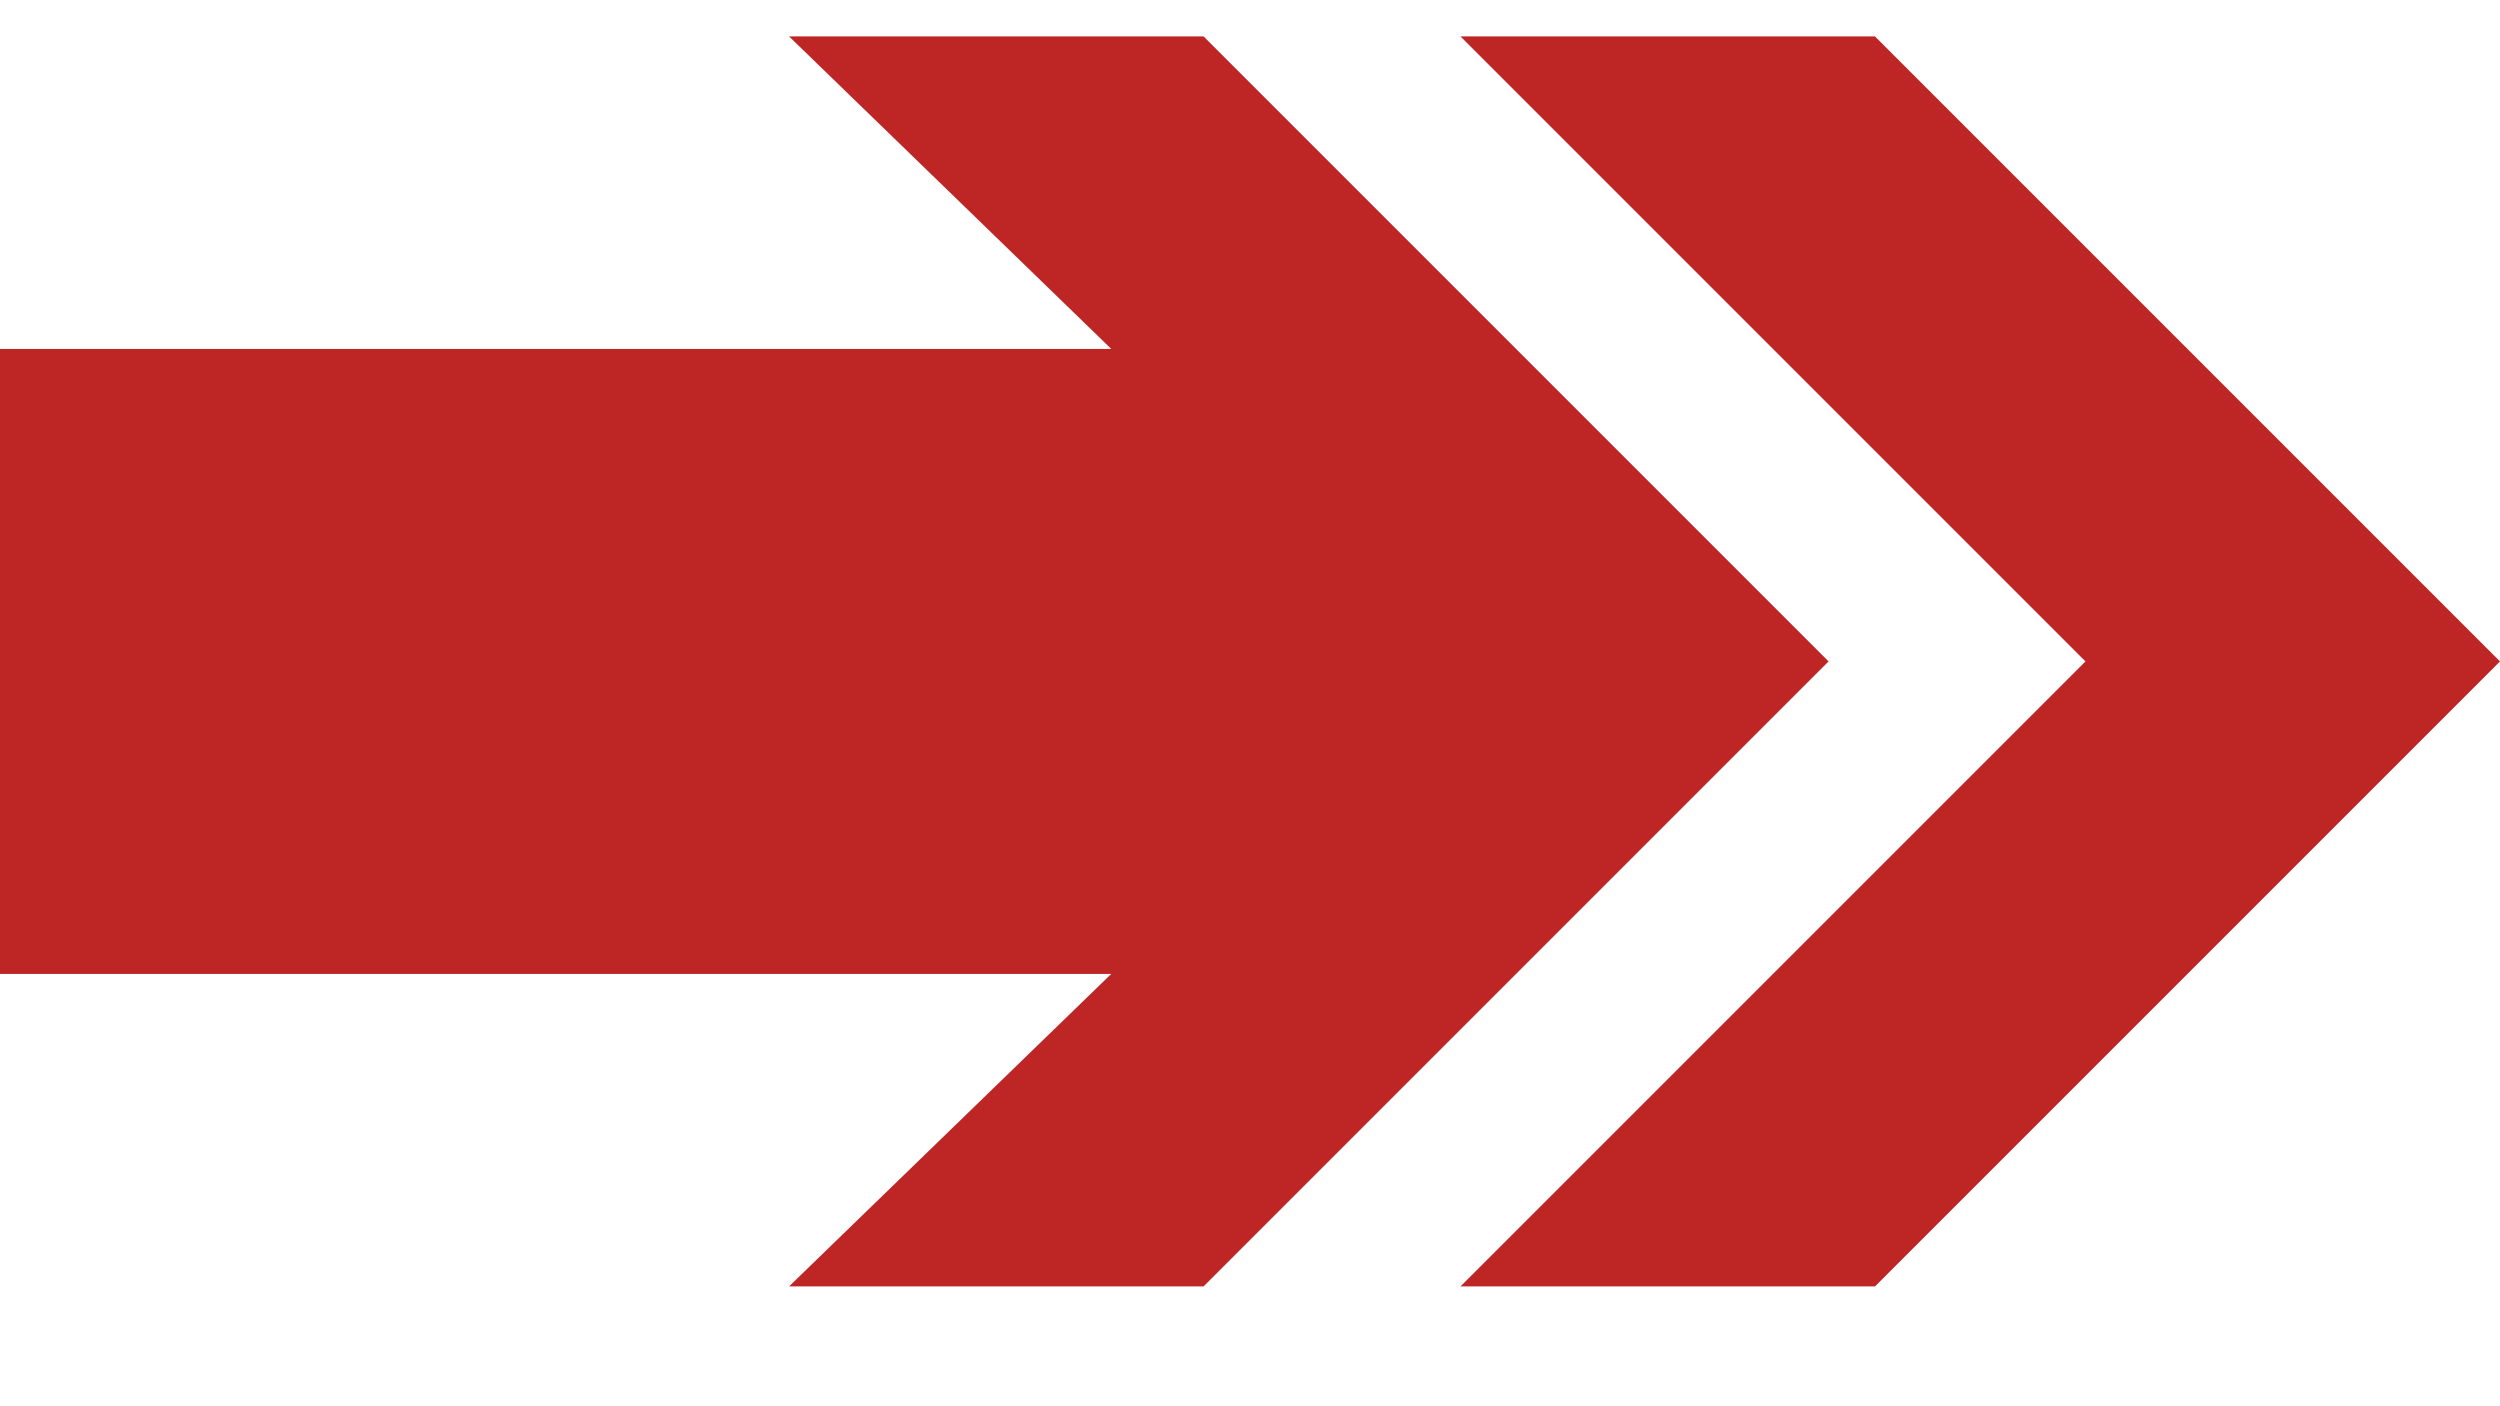 <svg width="16" height="9" viewBox="0 0 16 9" fill="none" xmlns="http://www.w3.org/2000/svg">
<path d="M11.703 4.233L7.703 8.233H5.05L7.112 6.233H0V2.233H7.112L5.05 0.233H7.703L11.703 4.233ZM12 0.233H9.347L13.347 4.233L9.347 8.233H12L16 4.233L12 0.233Z" fill="#B30000" fill-opacity="0.85"/>
</svg>
